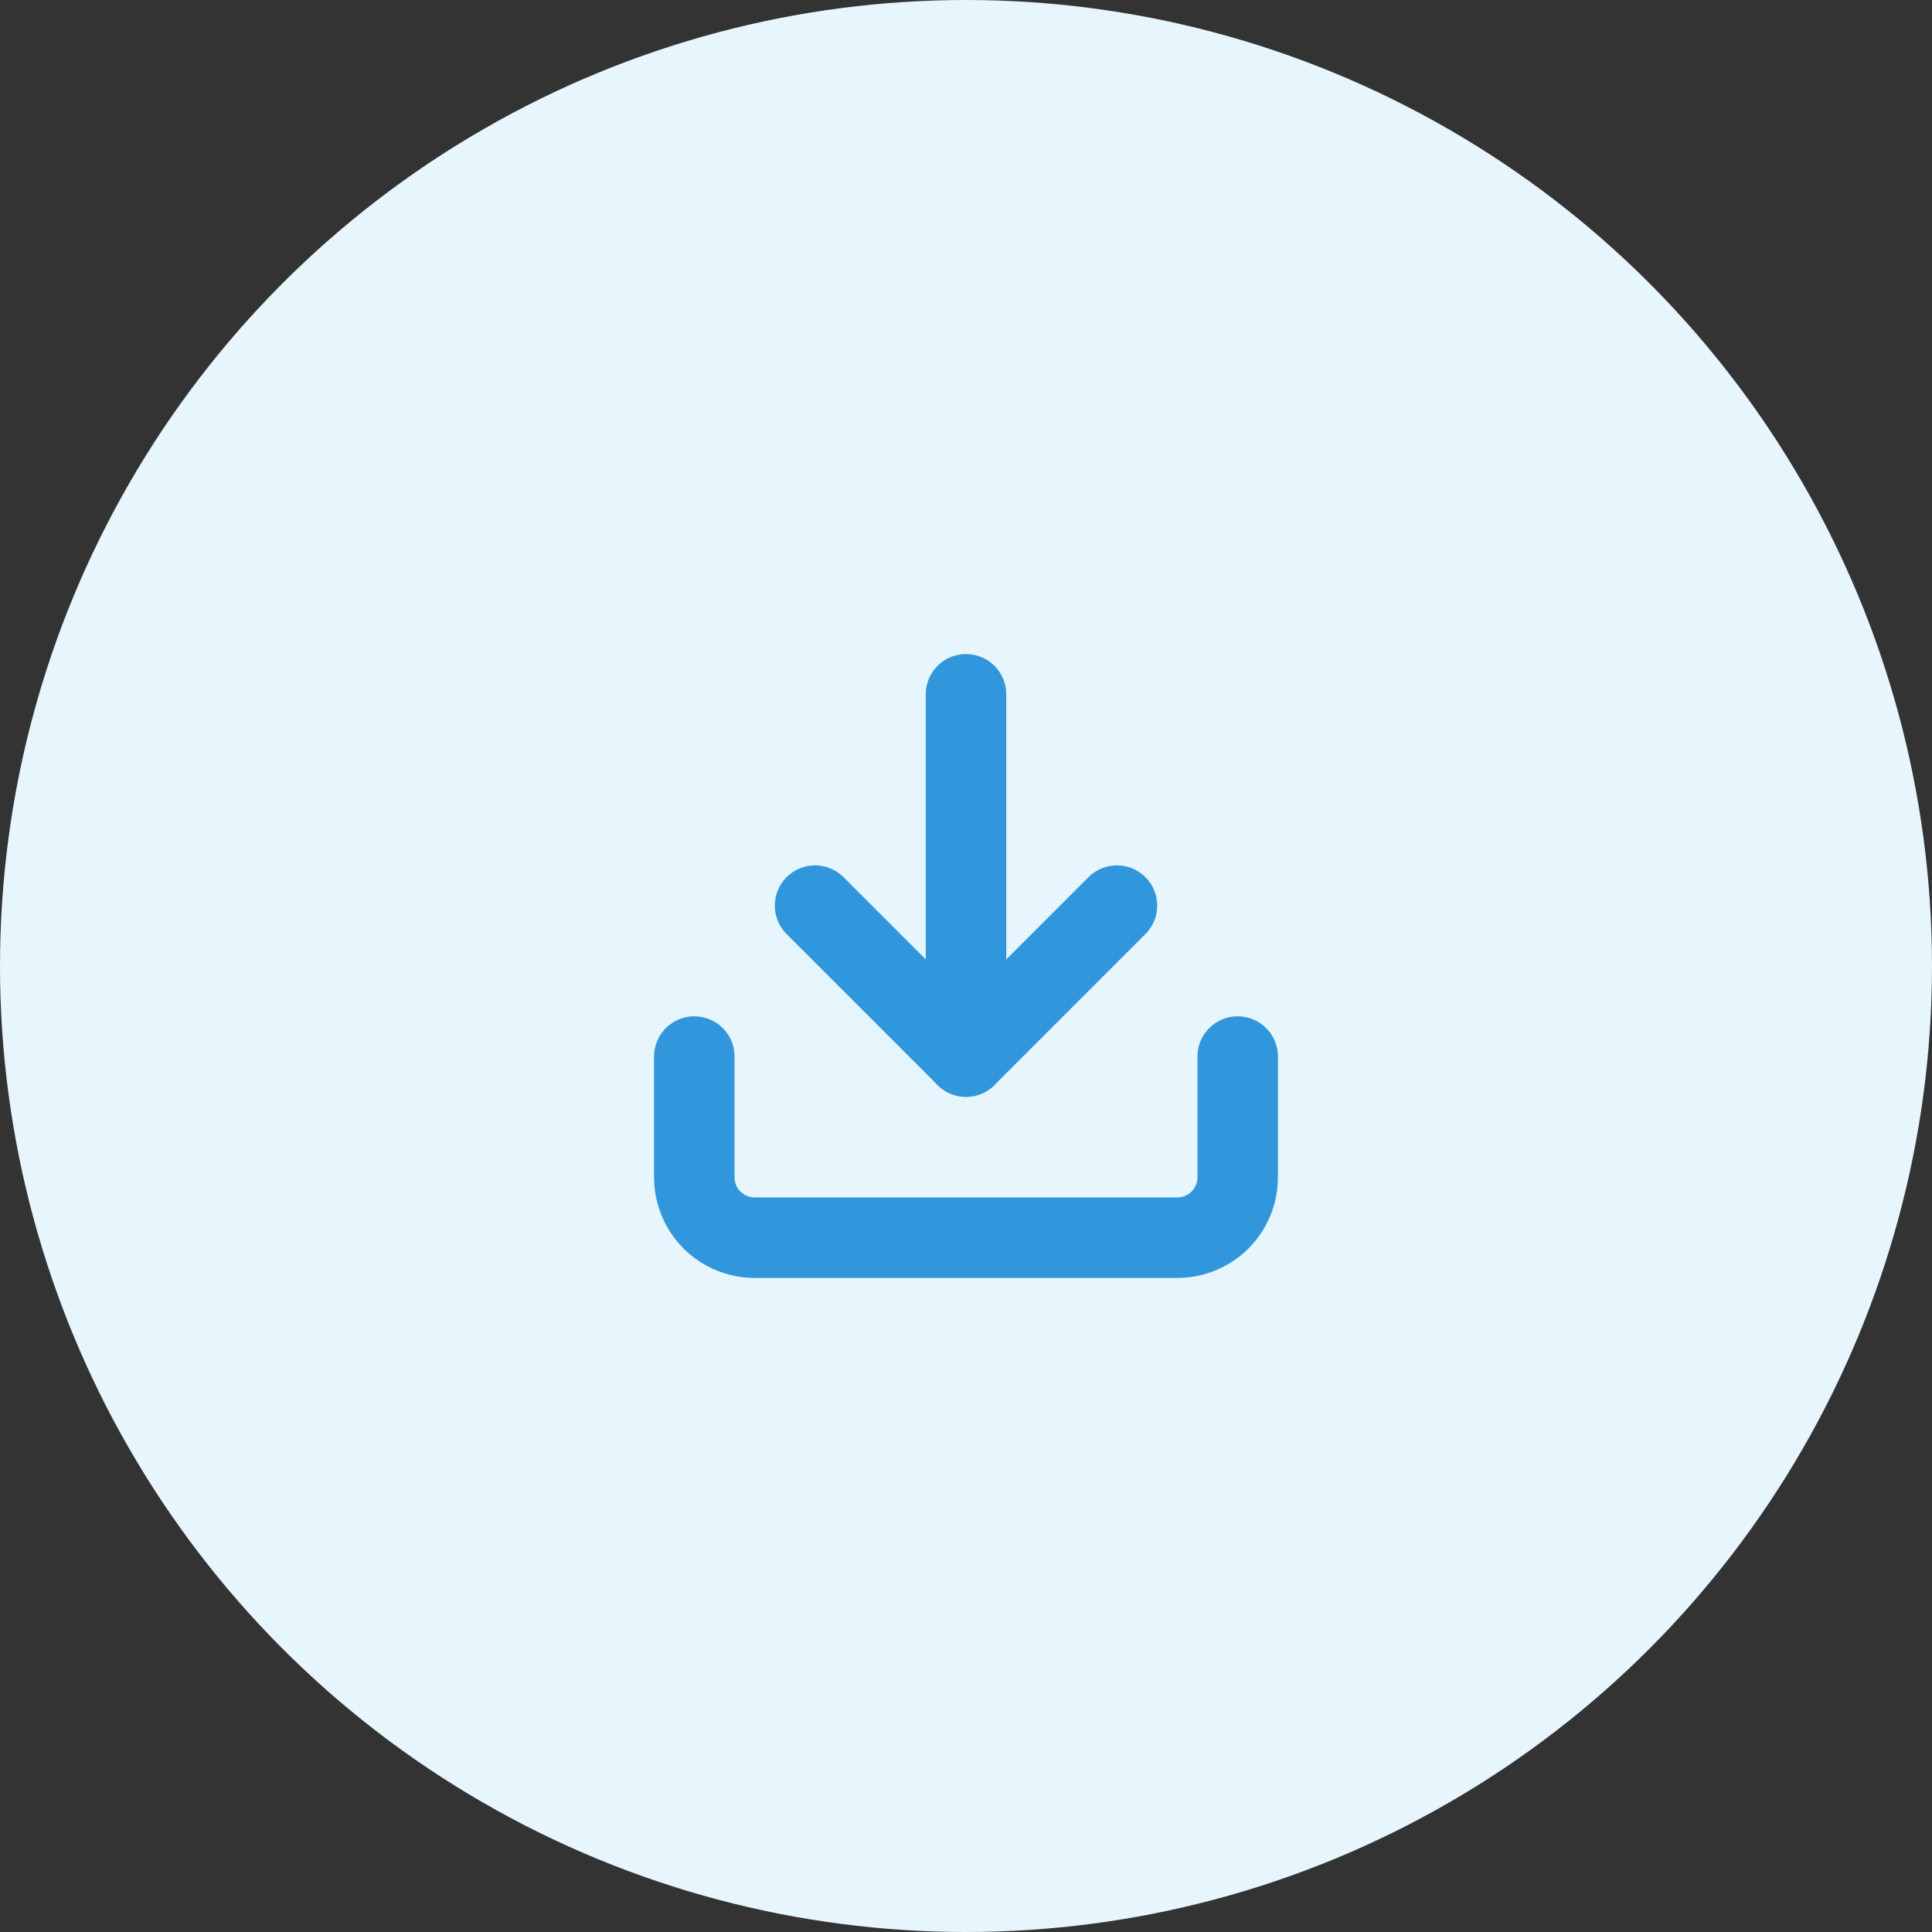 <svg width="48" height="48" viewBox="0 0 48 48" fill="none" xmlns="http://www.w3.org/2000/svg">
<rect x="0" y="0" width="48" height="48" fill="#333333" stroke="none"/>
<circle cx="24" cy="24" r="24" fill="#E7F5FD"/>
<path d="M30.75 26.25V29.25C30.75 29.648 30.592 30.029 30.311 30.311C30.029 30.592 29.648 30.75 29.25 30.75H18.75C18.352 30.75 17.971 30.592 17.689 30.311C17.408 30.029 17.25 29.648 17.25 29.25V26.25" stroke="#3197DD" stroke-width="2" stroke-linecap="round" stroke-linejoin="round"/>
<path d="M20.25 22.5L24 26.25L27.75 22.5" stroke="#3197DD" stroke-width="2" stroke-linecap="round" stroke-linejoin="round"/>
<path d="M24 26.25V17.25" stroke="#3197DD" stroke-width="2" stroke-linecap="round" stroke-linejoin="round"/>
</svg>

